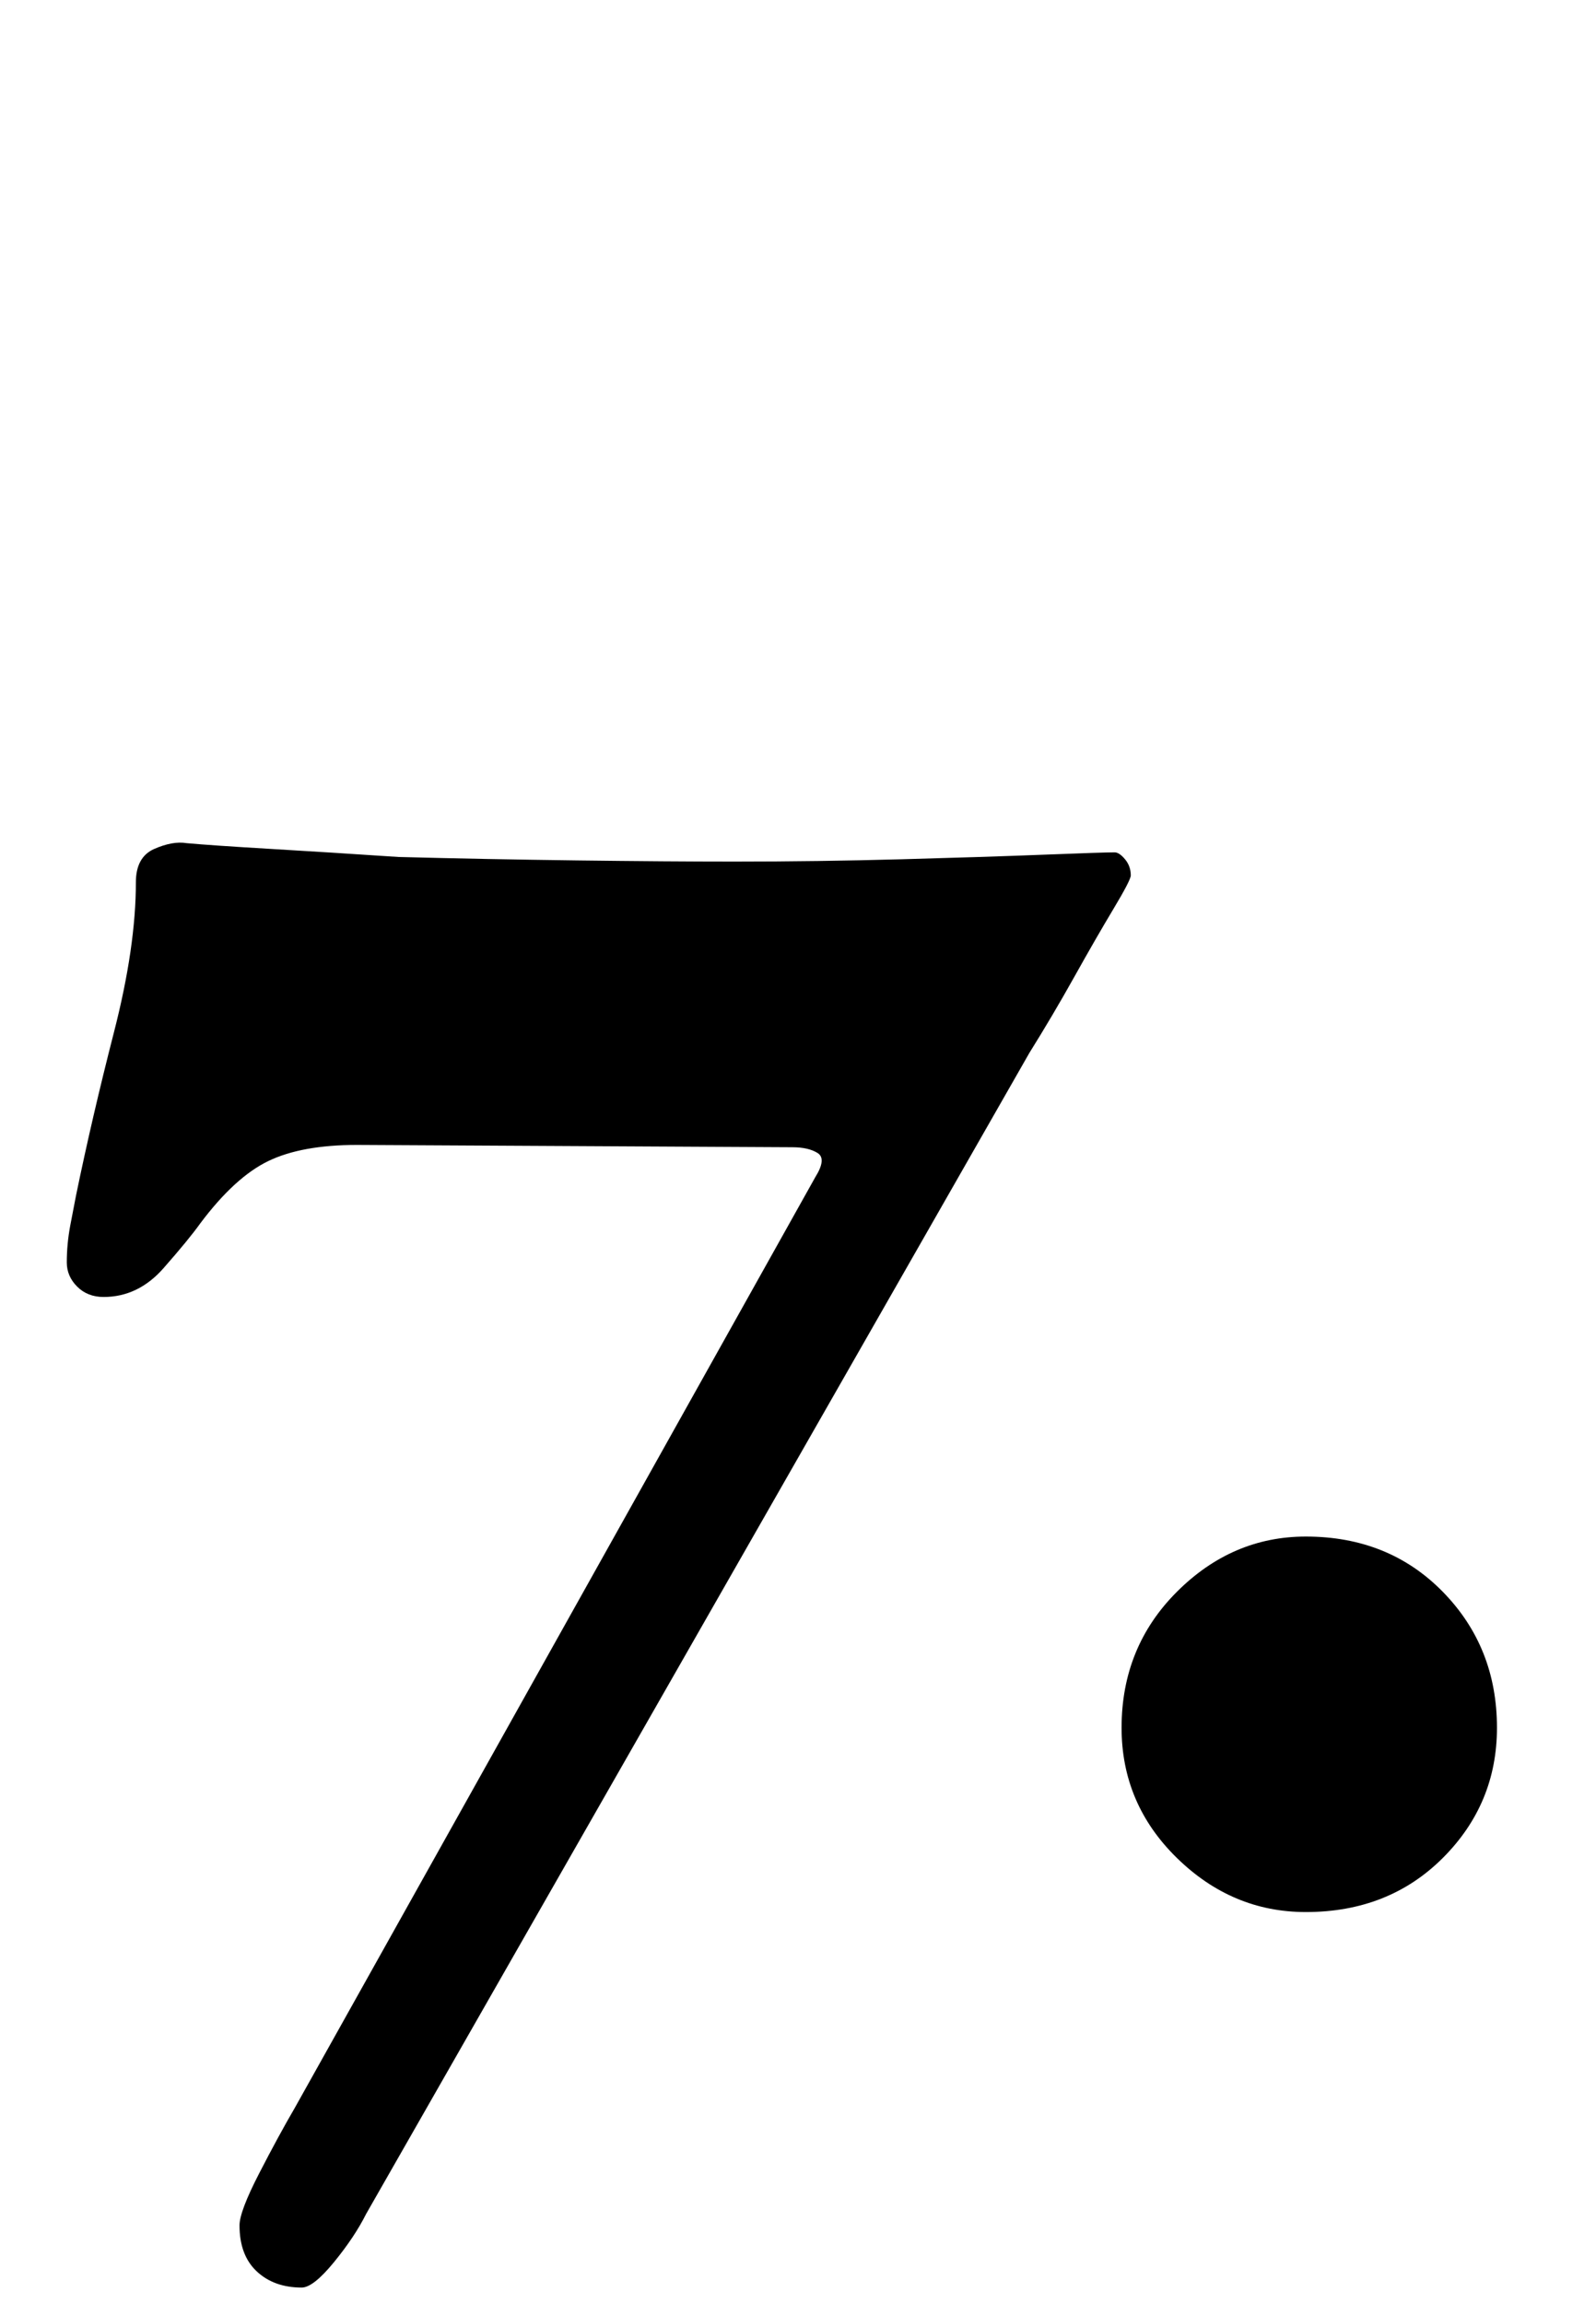 <?xml version="1.0" standalone="no"?>
<!DOCTYPE svg PUBLIC "-//W3C//DTD SVG 1.1//EN" "http://www.w3.org/Graphics/SVG/1.1/DTD/svg11.dtd" >
<svg xmlns="http://www.w3.org/2000/svg" xmlns:xlink="http://www.w3.org/1999/xlink" version="1.1" viewBox="-10 0 693 1000">
  <g transform="matrix(1 0 0 -1 0 800)">
   <path fill="currentColor"
d="M121 -193q-12 0 -19.5 7t-7.5 20q0 6 8.5 22.5t15.5 28.5l226 404q5 8 1 10.5t-11 2.5l-189 1q-24 0 -38.5 -7t-29.5 -27q-5 -7 -16 -19.5t-26 -12.5q-7 0 -11.5 4.5t-4.5 10.5q0 8 1.5 16t2.5 13q7 34 16.5 71t9.5 65q0 11 8 14.5t14 2.5q11 -1 36.5 -2.5t55.5 -3.5
q38 -1 77.5 -1.5t68.5 -0.5q36 0 72.5 1t62 2t30.5 1q2 0 4.5 -3t2.5 -7q0 -2 -7.5 -14.5t-17 -29.5t-19.5 -33l-288 -504q-5 -10 -14 -21t-14 -11zM557 -30q-32 0 -56 23.5t-24 56.5q0 35 24 59t56 24q36 0 59.5 -24t23.5 -59q0 -33 -23.5 -56.5t-59.5 -23.5z" />
  </g>

</svg>
